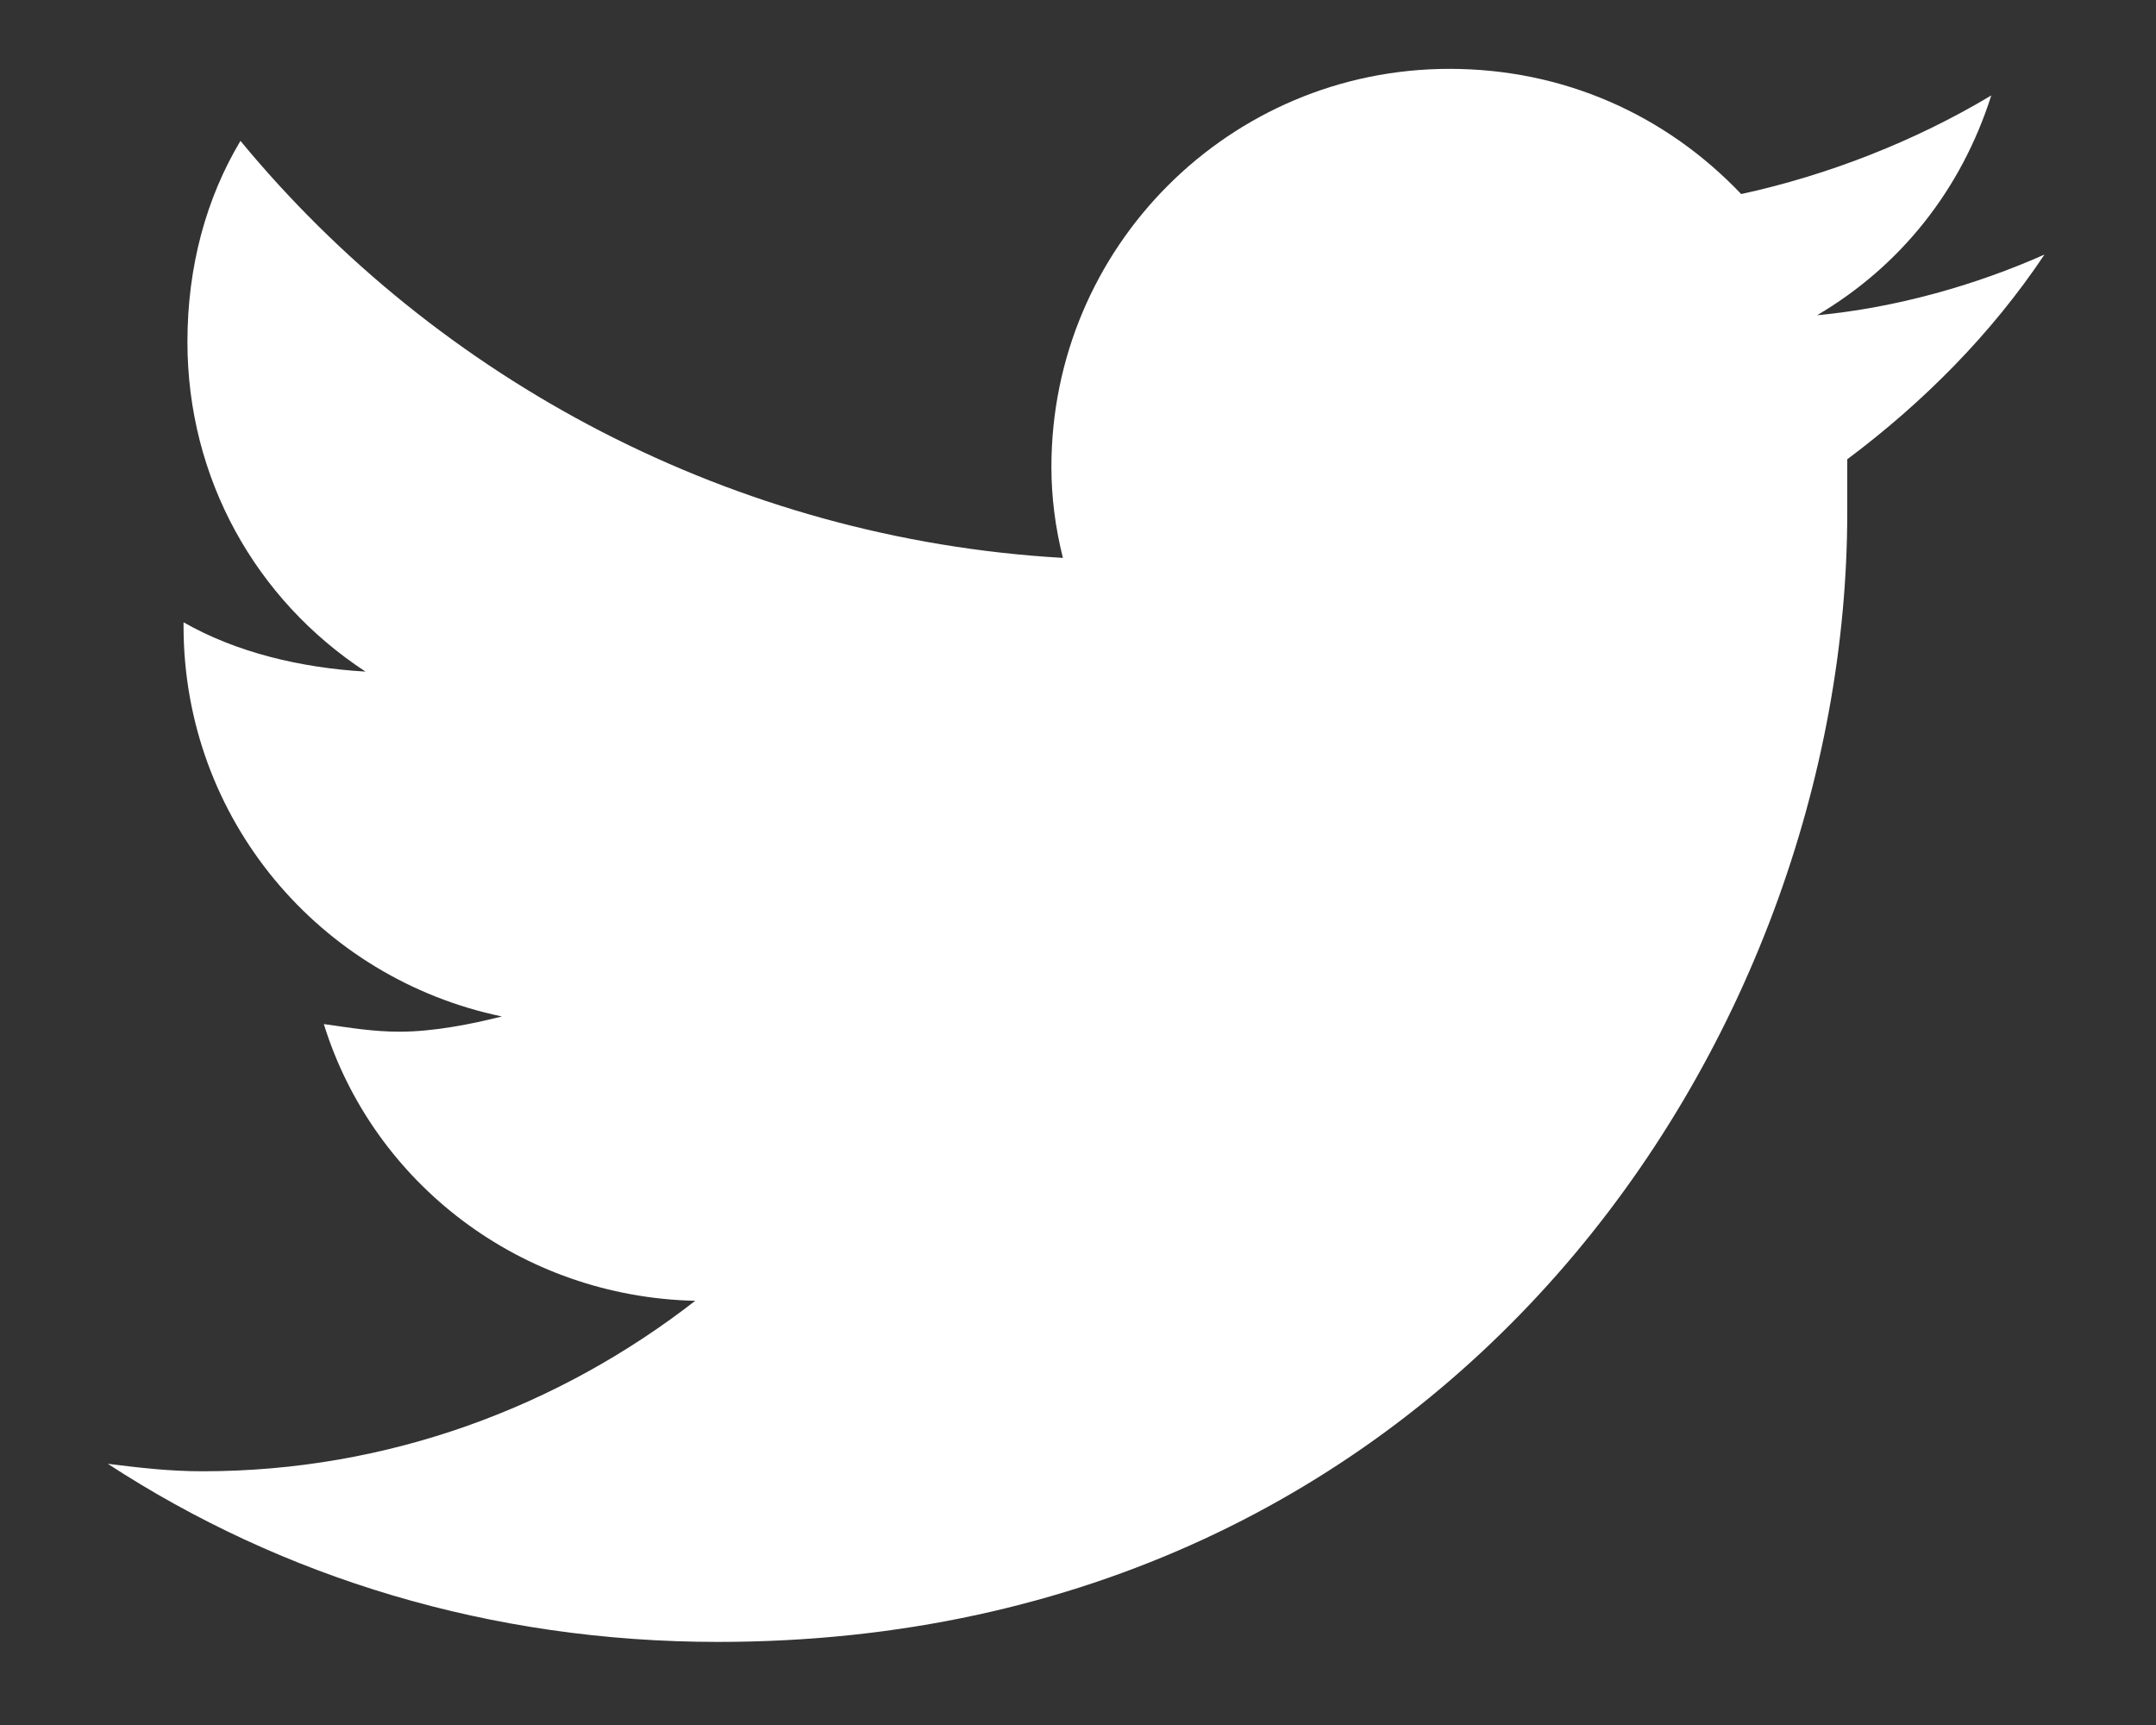 <svg width="15" height="12" viewBox="0 0 15 12" fill="none" xmlns="http://www.w3.org/2000/svg">
<rect x="0" y="0" width="15" height="12" fill="#333333" stroke="none"/>
<path d="M12.852 3.195C12.852 3.327 12.852 3.433 12.852 3.564C12.852 7.229 10.084 11.422 4.995 11.422C3.413 11.422 1.963 10.974 0.75 10.183C0.961 10.209 1.172 10.235 1.409 10.235C2.701 10.235 3.888 9.787 4.837 9.049C3.624 9.022 2.596 8.231 2.253 7.124C2.438 7.15 2.596 7.177 2.78 7.177C3.018 7.177 3.281 7.124 3.492 7.071C2.227 6.808 1.277 5.7 1.277 4.355V4.329C1.646 4.54 2.095 4.646 2.543 4.672C1.778 4.171 1.304 3.327 1.304 2.378C1.304 1.851 1.436 1.376 1.673 0.98C3.044 2.642 5.101 3.749 7.395 3.881C7.342 3.67 7.315 3.459 7.315 3.248C7.315 1.719 8.555 0.479 10.084 0.479C10.875 0.479 11.587 0.796 12.114 1.35C12.721 1.218 13.327 0.98 13.854 0.664C13.644 1.323 13.222 1.851 12.642 2.193C13.195 2.141 13.749 1.982 14.224 1.771C13.854 2.325 13.38 2.8 12.852 3.195Z" fill="white"/>
</svg>
